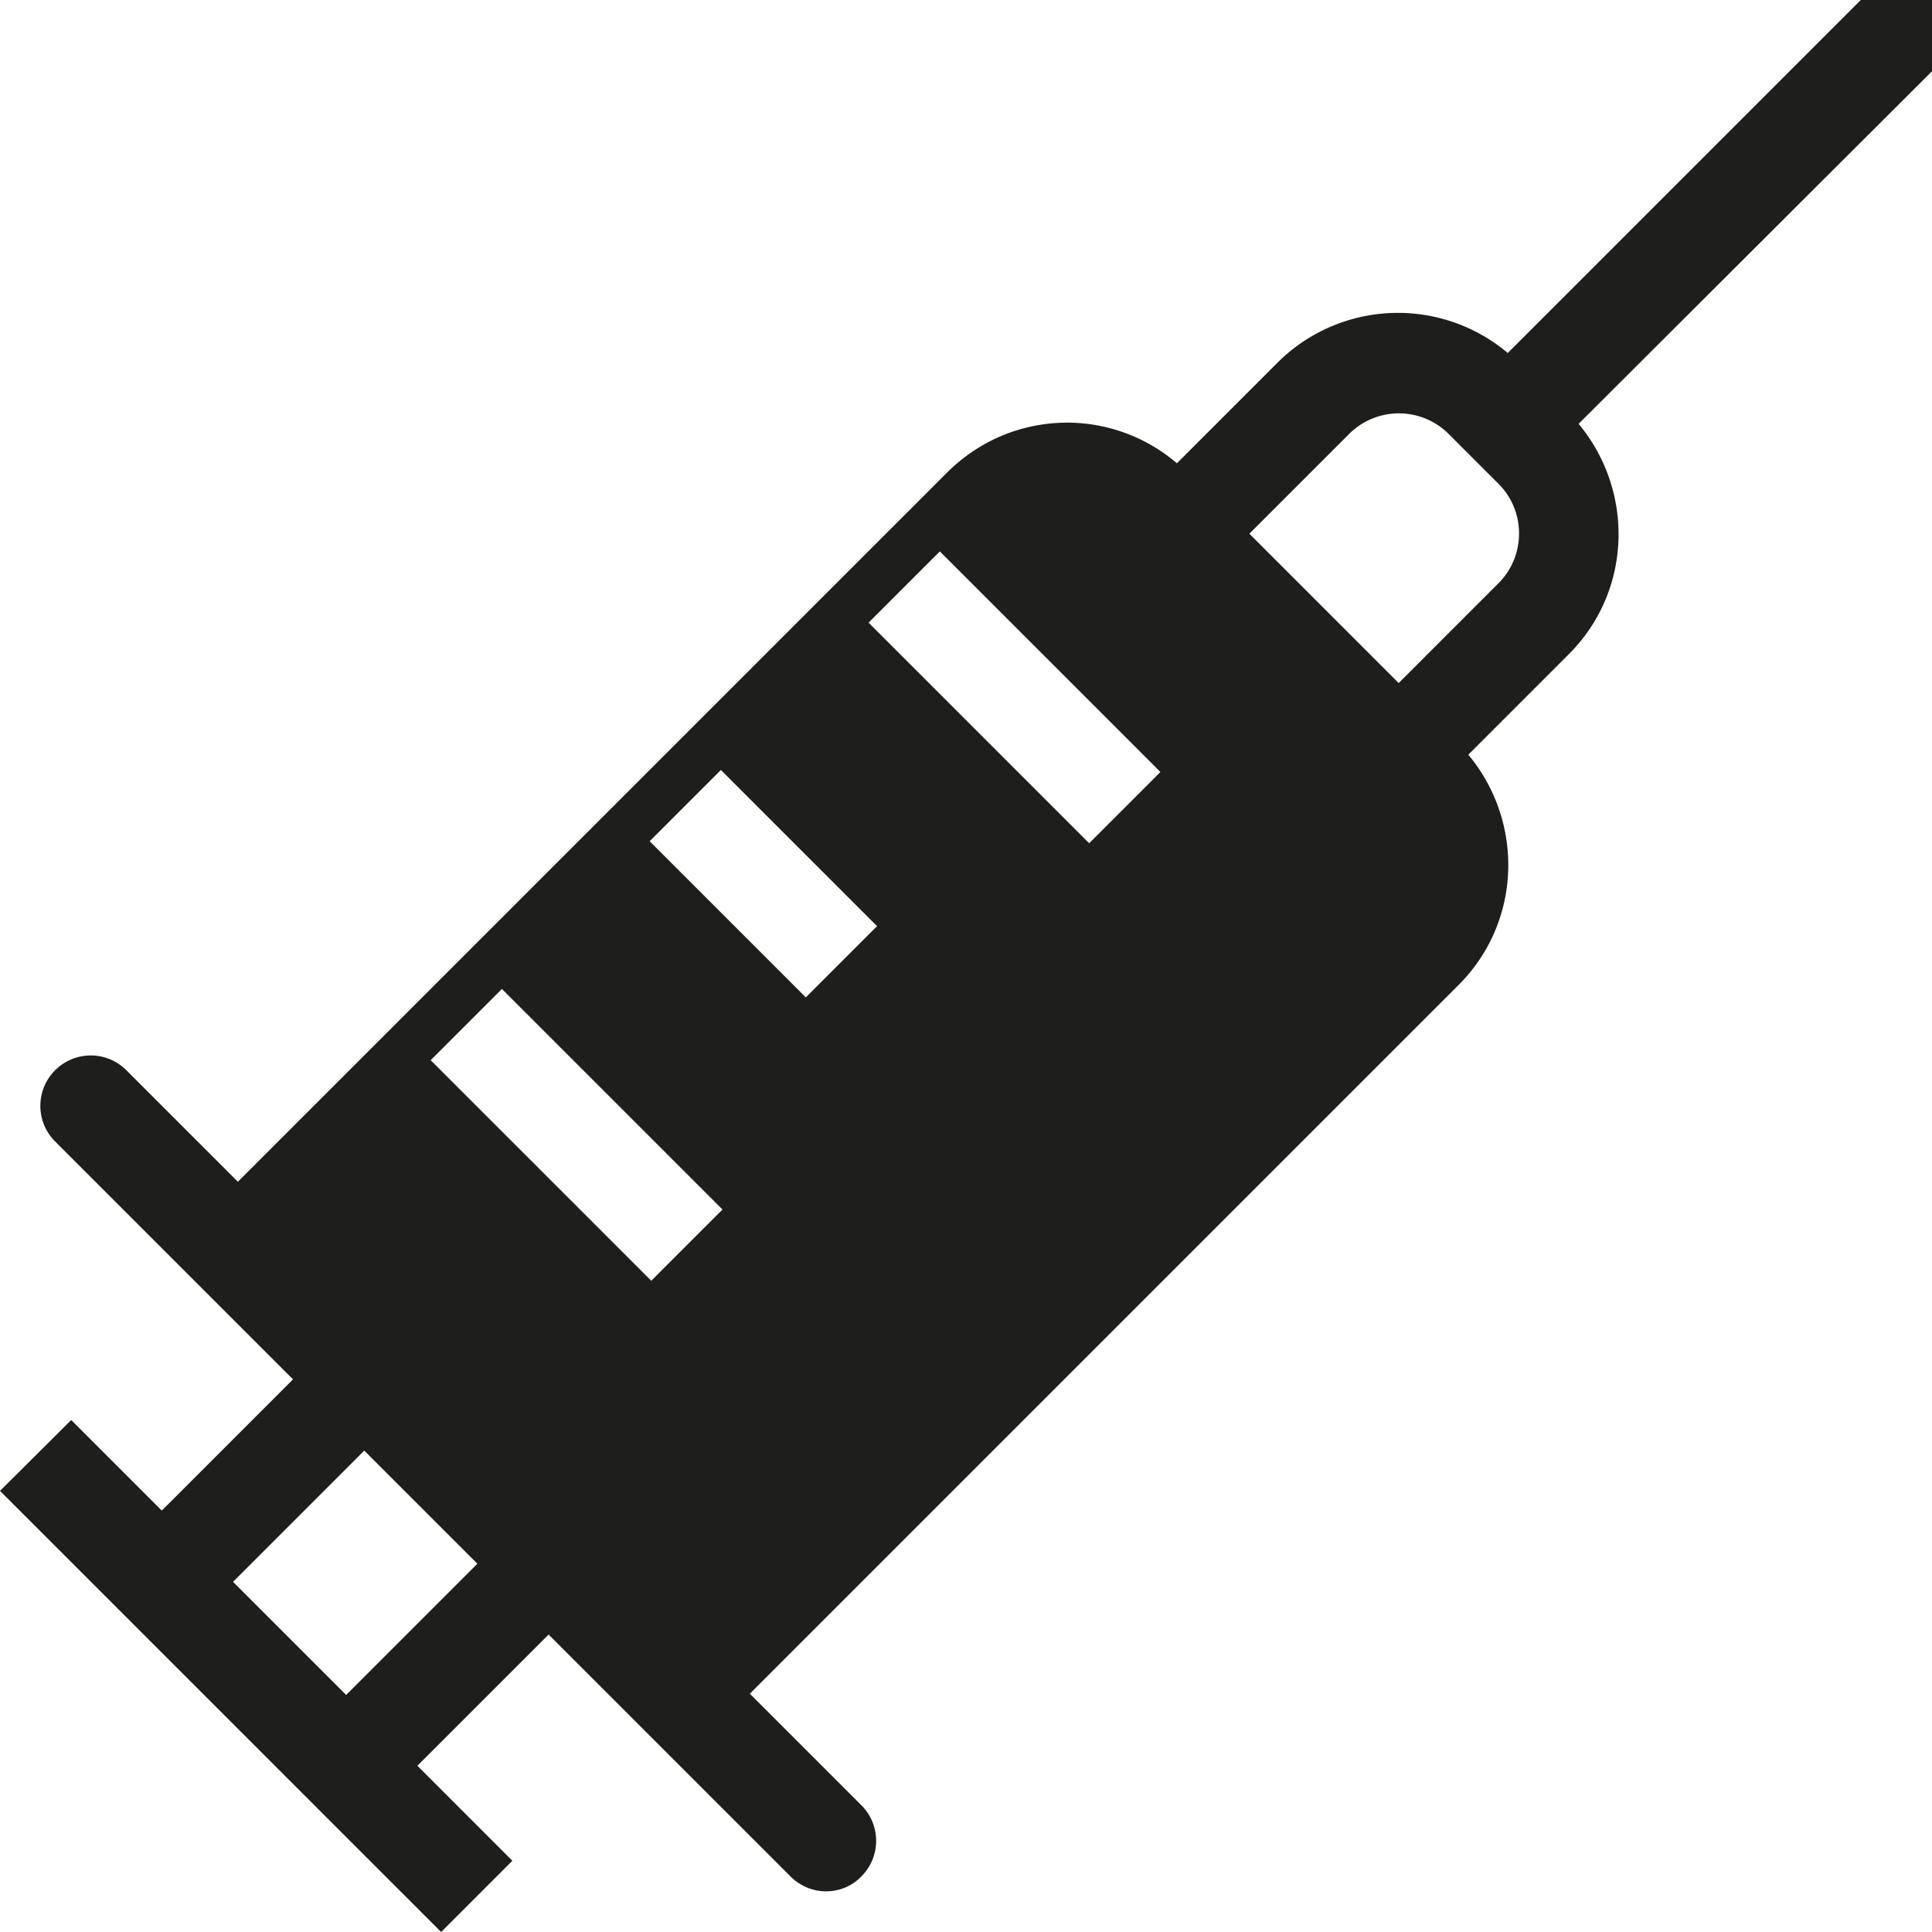 <svg viewBox="0 0 48 48" xmlns="http://www.w3.org/2000/svg">
  <path fill="#1e1e1c" d="M48 1.77V0h-1.77l-8.77 8.77a4.234 4.234 0 0 0-5.72.24l-2.5 2.5a4.2 4.2 0 0 0-2.71-1.01c-1.14 0-2.2.44-3.01 1.25L5.91 29.36l-2.77-2.77c-.49-.49-1.28-.49-1.77 0s-.49 1.28 0 1.77l5.91 5.91-3.26 3.26-2.25-2.25L0 37.04 10.96 48l1.77-1.77-2.36-2.36 3.26-3.26 6.01 6.01c.24.24.56.37.88.37s.64-.12.88-.37c.49-.49.49-1.28 0-1.77l-2.77-2.77 17.61-17.61c1.57-1.57 1.63-4.05.24-5.72l2.5-2.5c1.57-1.57 1.63-4.05.24-5.72zM8.6 42.11 5.79 39.3l3.26-3.26 2.81 2.81zm7.58-10.29-5.48-5.48 1.77-1.77 5.48 5.48zm3.84-7.04-3.88-3.88 1.77-1.77 3.88 3.88zm7.04-3.83-5.48-5.48 1.77-1.77 5.48 5.48zm10.17-6.46-2.48 2.48-3.71-3.71 2.48-2.48a1.75 1.75 0 0 1 2.47 0l1.24 1.24c.68.68.68 1.79 0 2.47"/>
</svg>
